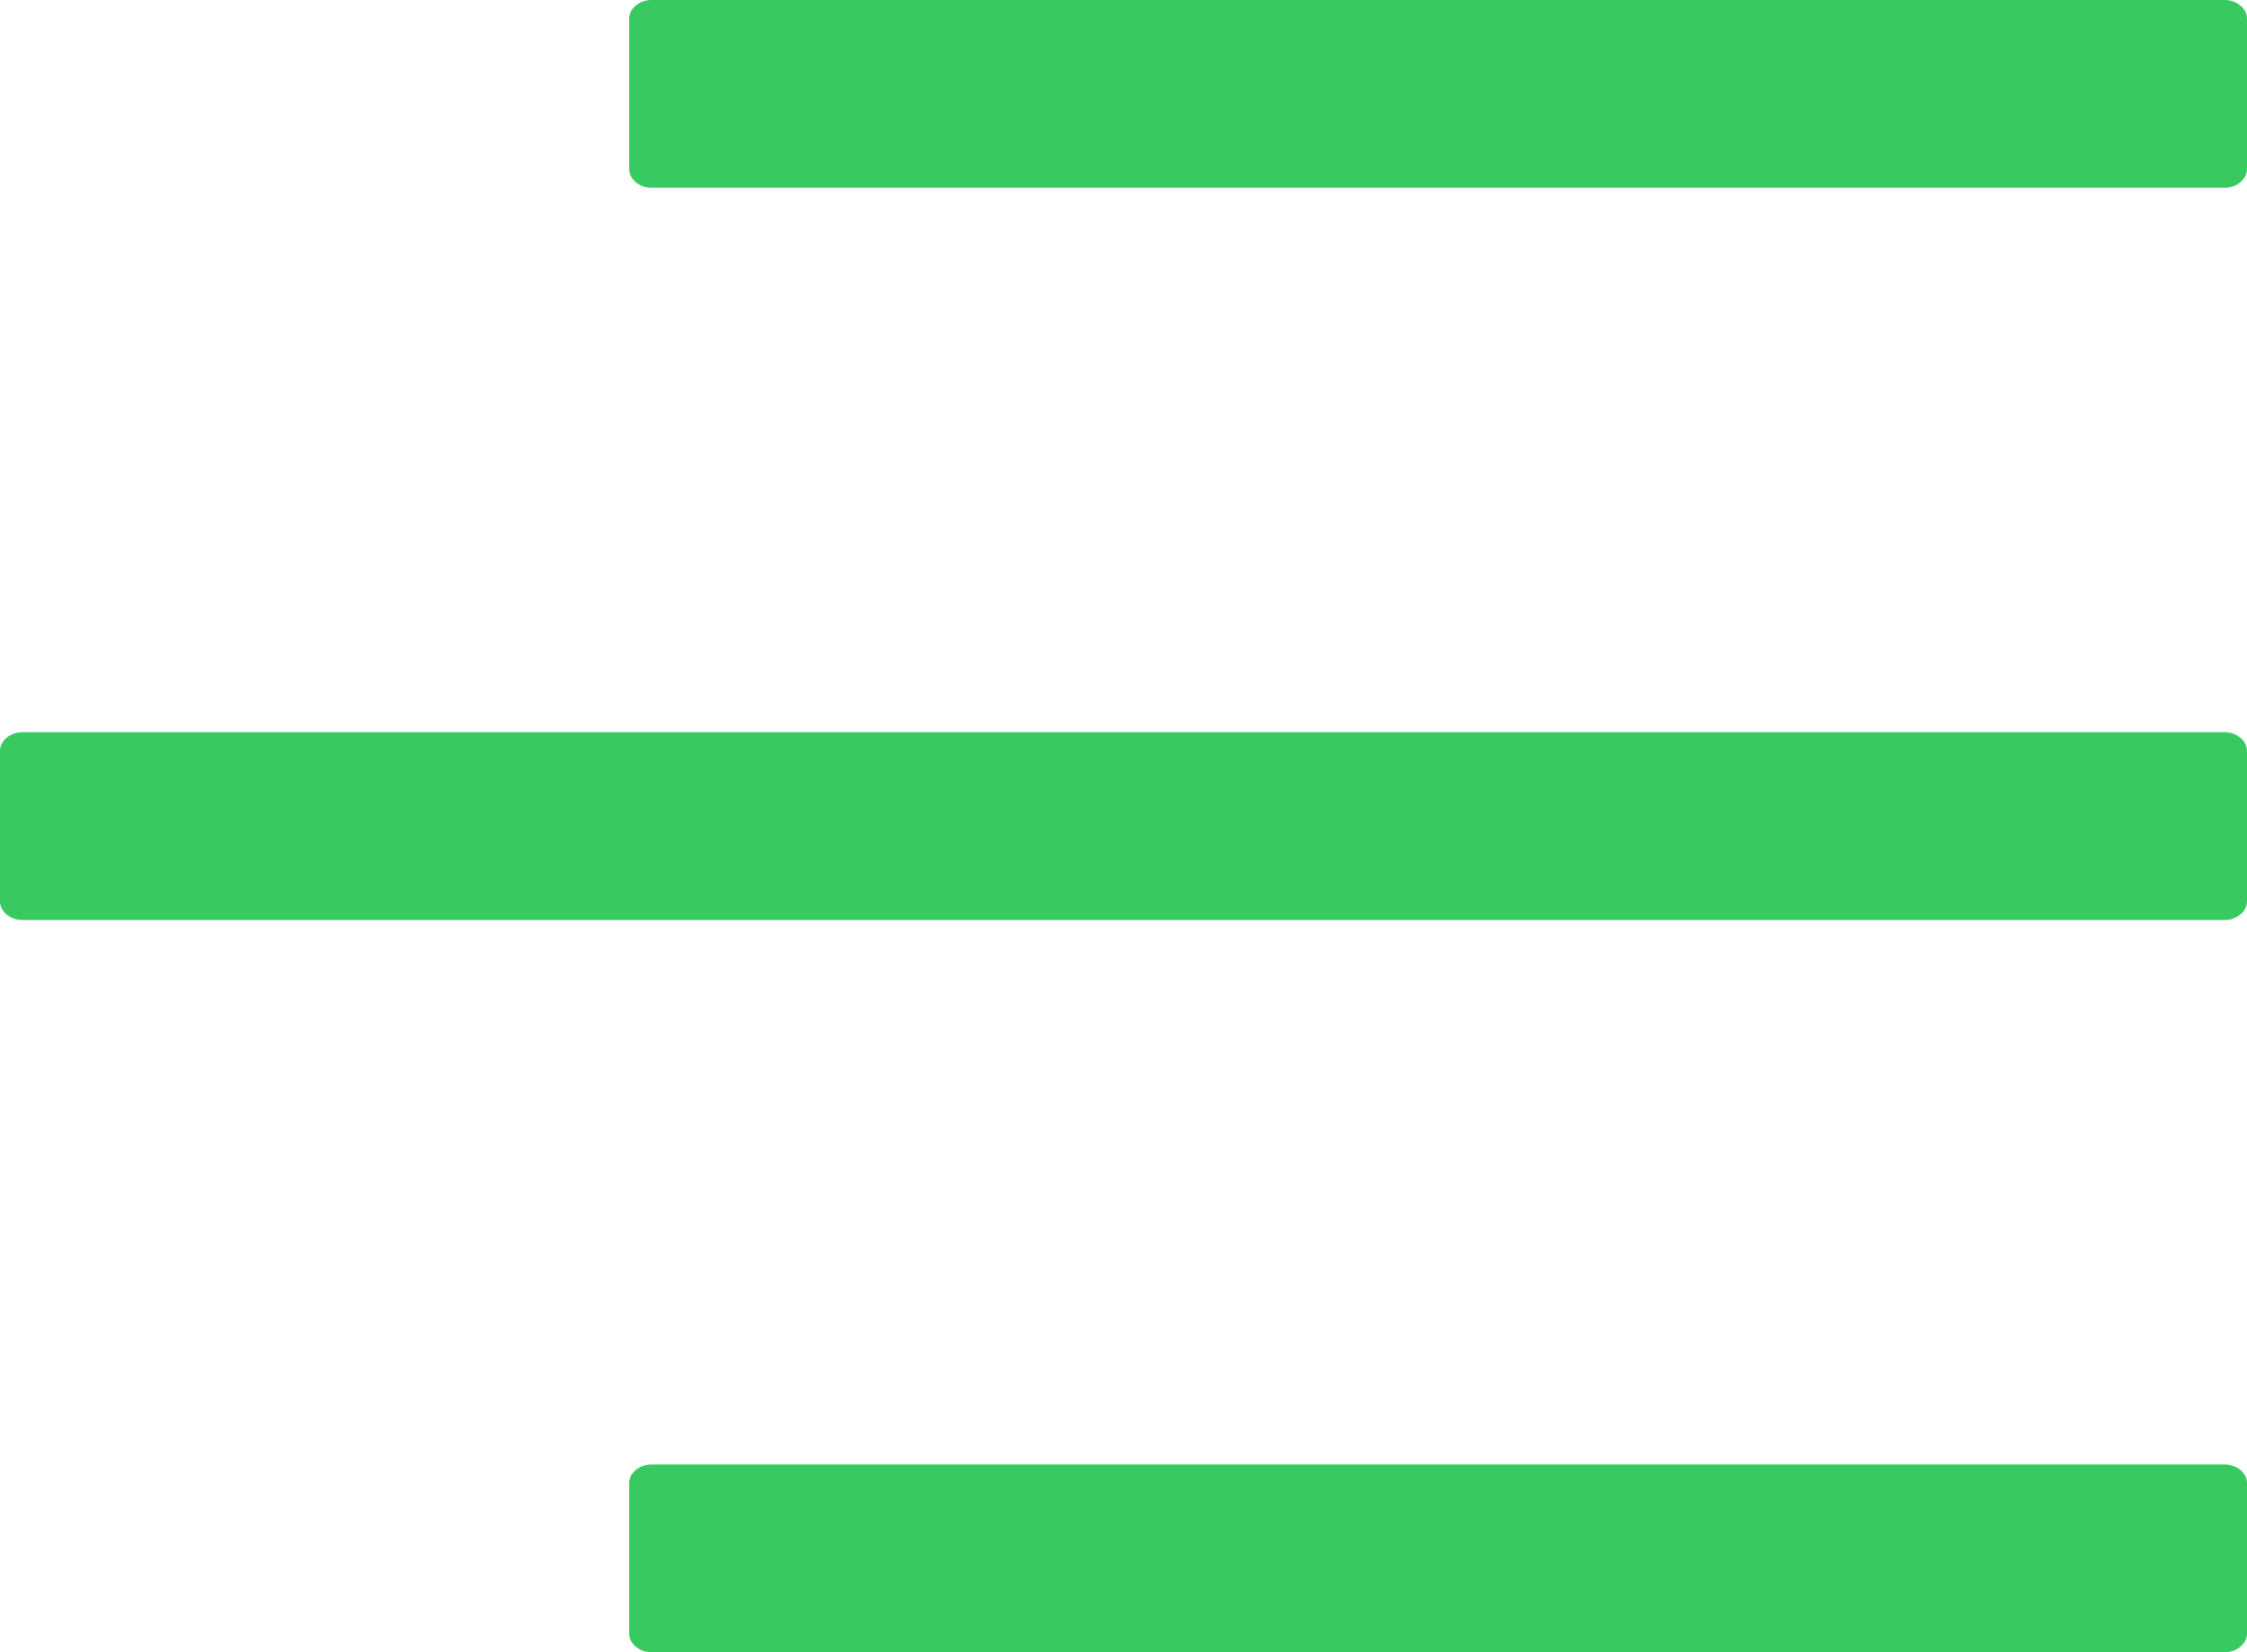 <svg width="34" height="25" viewBox="0 0 34 25" fill="none" xmlns="http://www.w3.org/2000/svg">
<path d="M33.66 0H9.86C9.673 0 9.52 0.128 9.52 0.284V2.557C9.52 2.713 9.673 2.841 9.86 2.841H33.66C33.847 2.841 34 2.713 34 2.557V0.284C34 0.128 33.847 0 33.66 0ZM33.66 22.159H9.86C9.673 22.159 9.52 22.287 9.52 22.443V24.716C9.52 24.872 9.673 25 9.86 25H33.66C33.847 25 34 24.872 34 24.716V22.443C34 22.287 33.847 22.159 33.66 22.159ZM33.66 11.079H0.34C0.153 11.079 0 11.207 0 11.364V13.636C0 13.793 0.153 13.921 0.34 13.921H33.66C33.847 13.921 34 13.793 34 13.636V11.364C34 11.207 33.847 11.079 33.66 11.079Z" fill="#38C961"/>
</svg>
